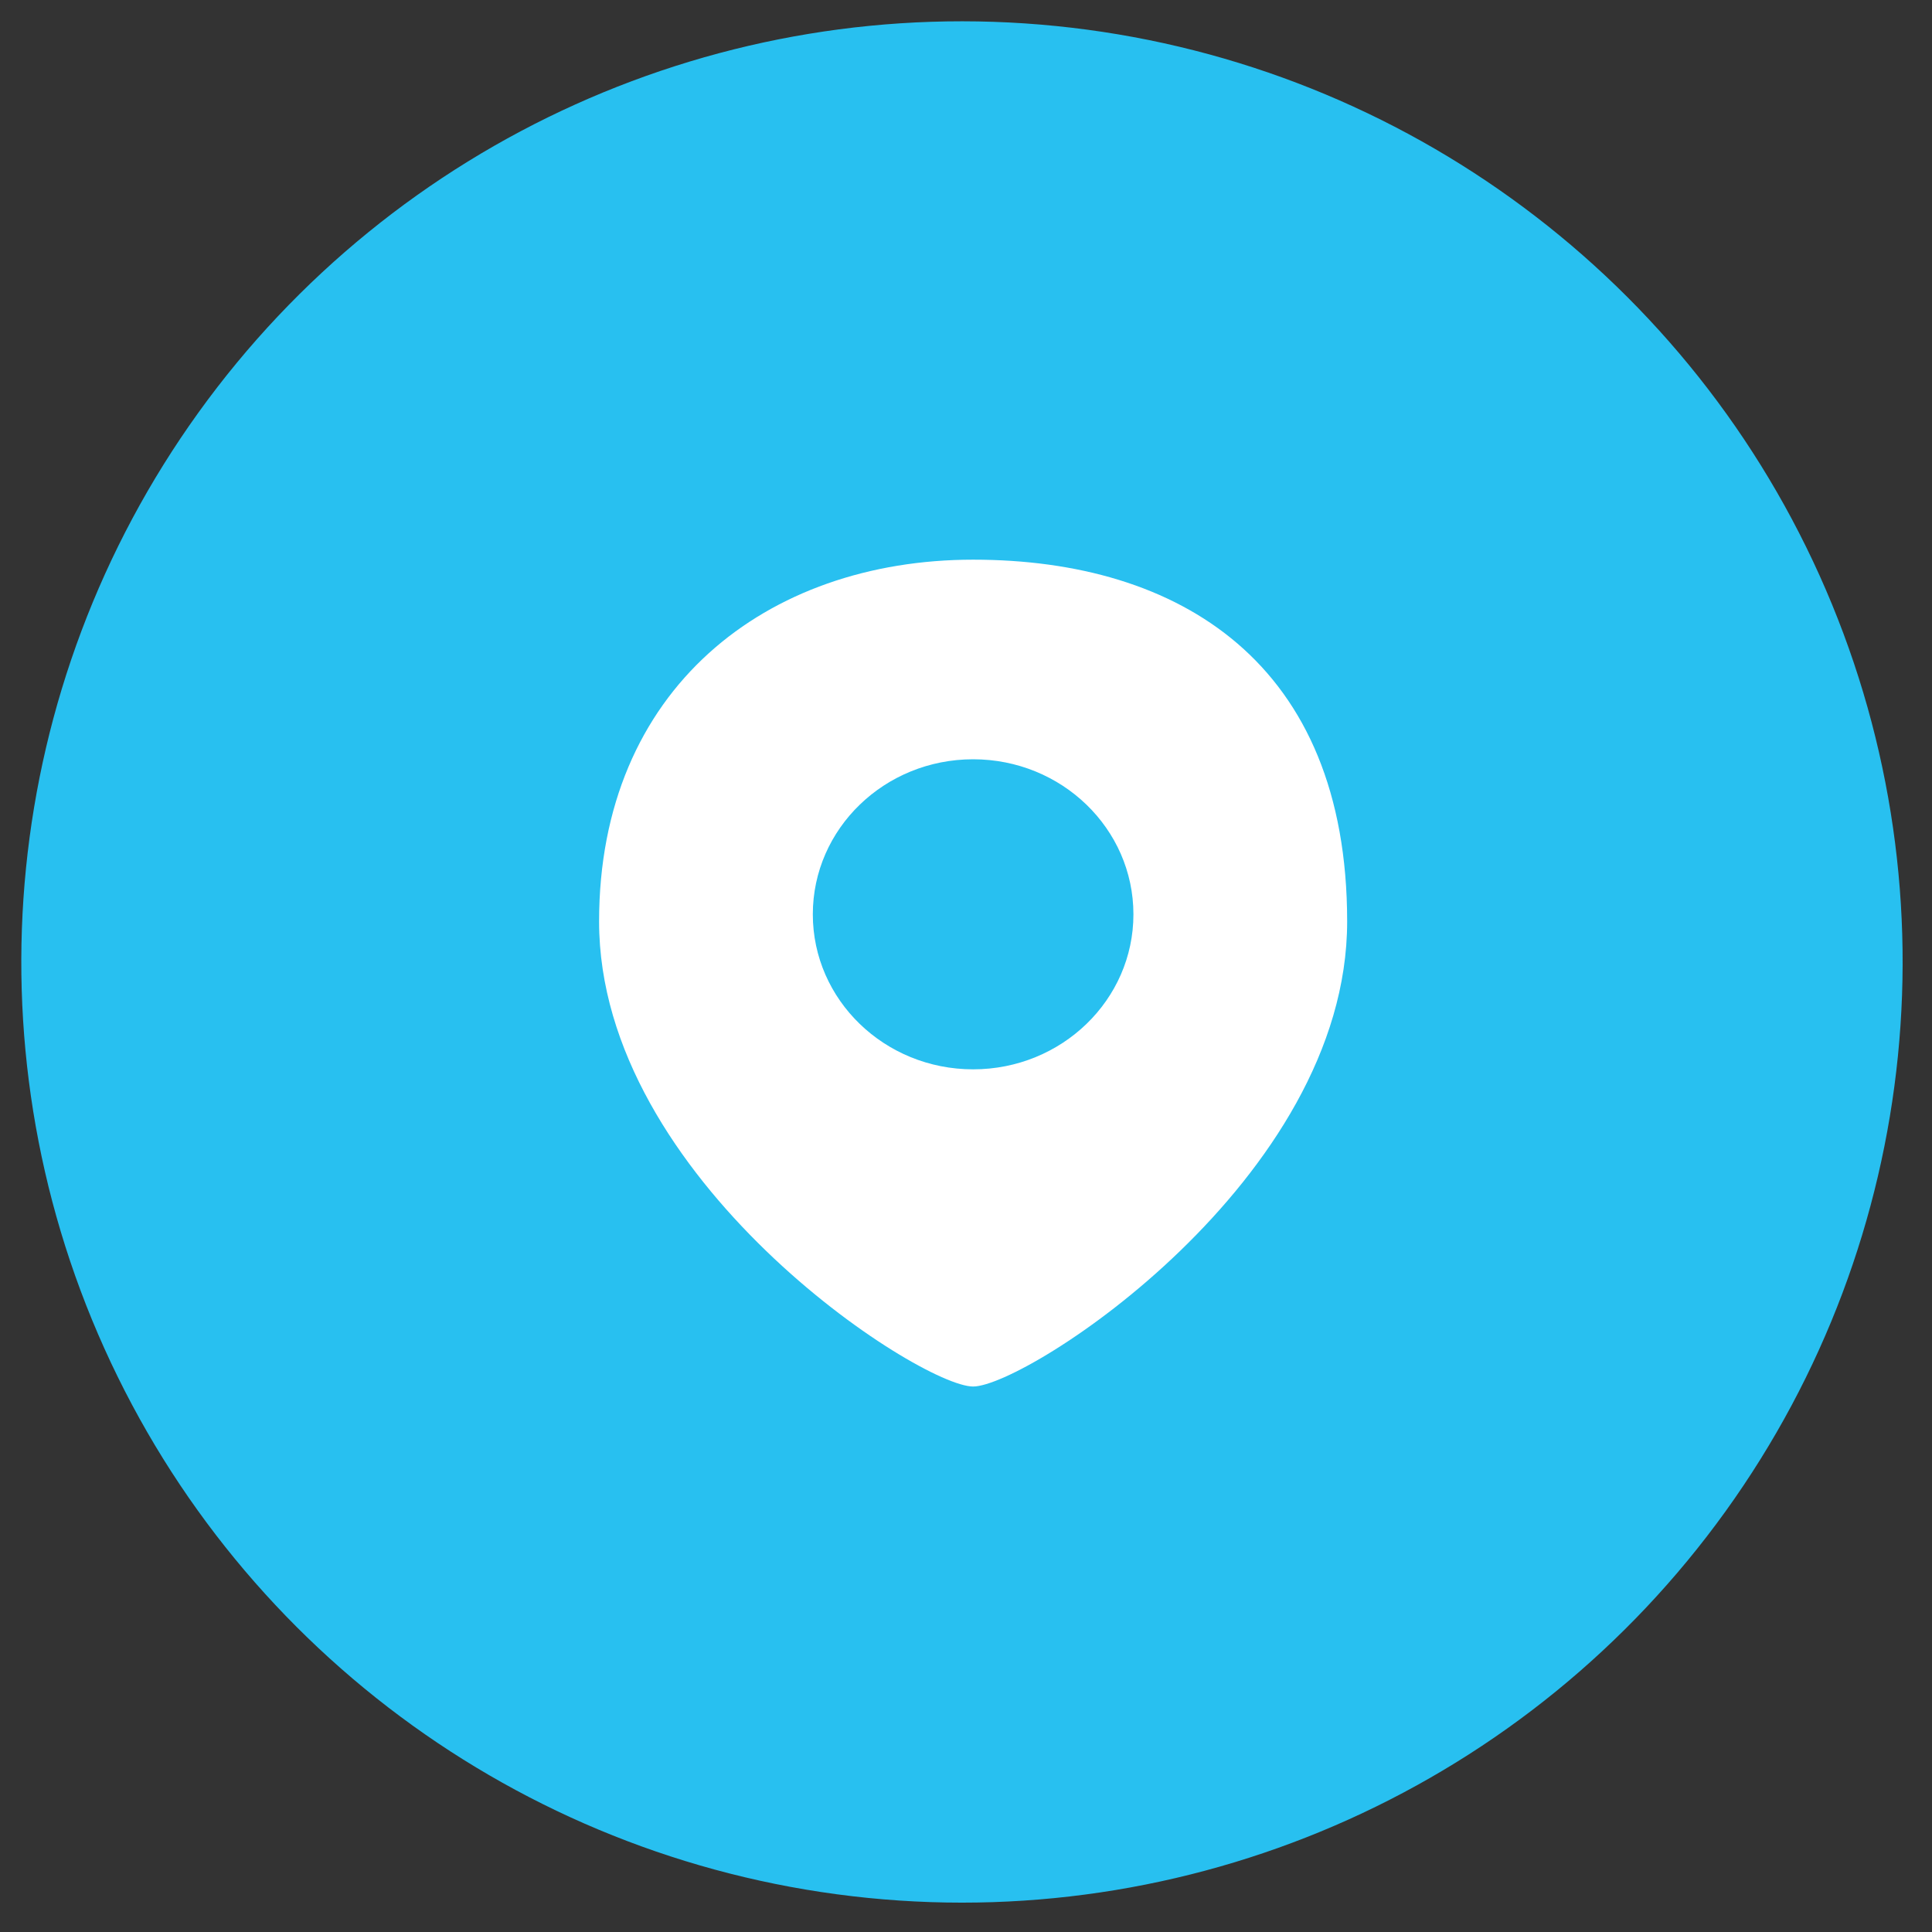 <svg width="35" height="35" viewBox="0 0 35 35" fill="none" xmlns="http://www.w3.org/2000/svg">
<rect x="0" y="0" width="35" height="35" fill="#333333" stroke="none"/>
<circle cx="17.427" cy="17.427" r="17.041" transform="rotate(-24.262 17.427 17.427)" fill="#28C0F0"/>
<path fill-rule="evenodd" clip-rule="evenodd" d="M17.629 25.118C18.597 25.118 24.405 21.373 24.405 16.693C24.405 12.012 21.371 10.139 17.629 10.139C13.886 10.139 10.853 12.48 10.853 16.693C10.853 21.373 16.661 25.118 17.629 25.118ZM17.629 19.372C19.233 19.372 20.533 18.115 20.533 16.564C20.533 15.012 19.233 13.755 17.629 13.755C16.025 13.755 14.725 15.012 14.725 16.564C14.725 18.115 16.025 19.372 17.629 19.372Z" fill="white"/>
</svg>
